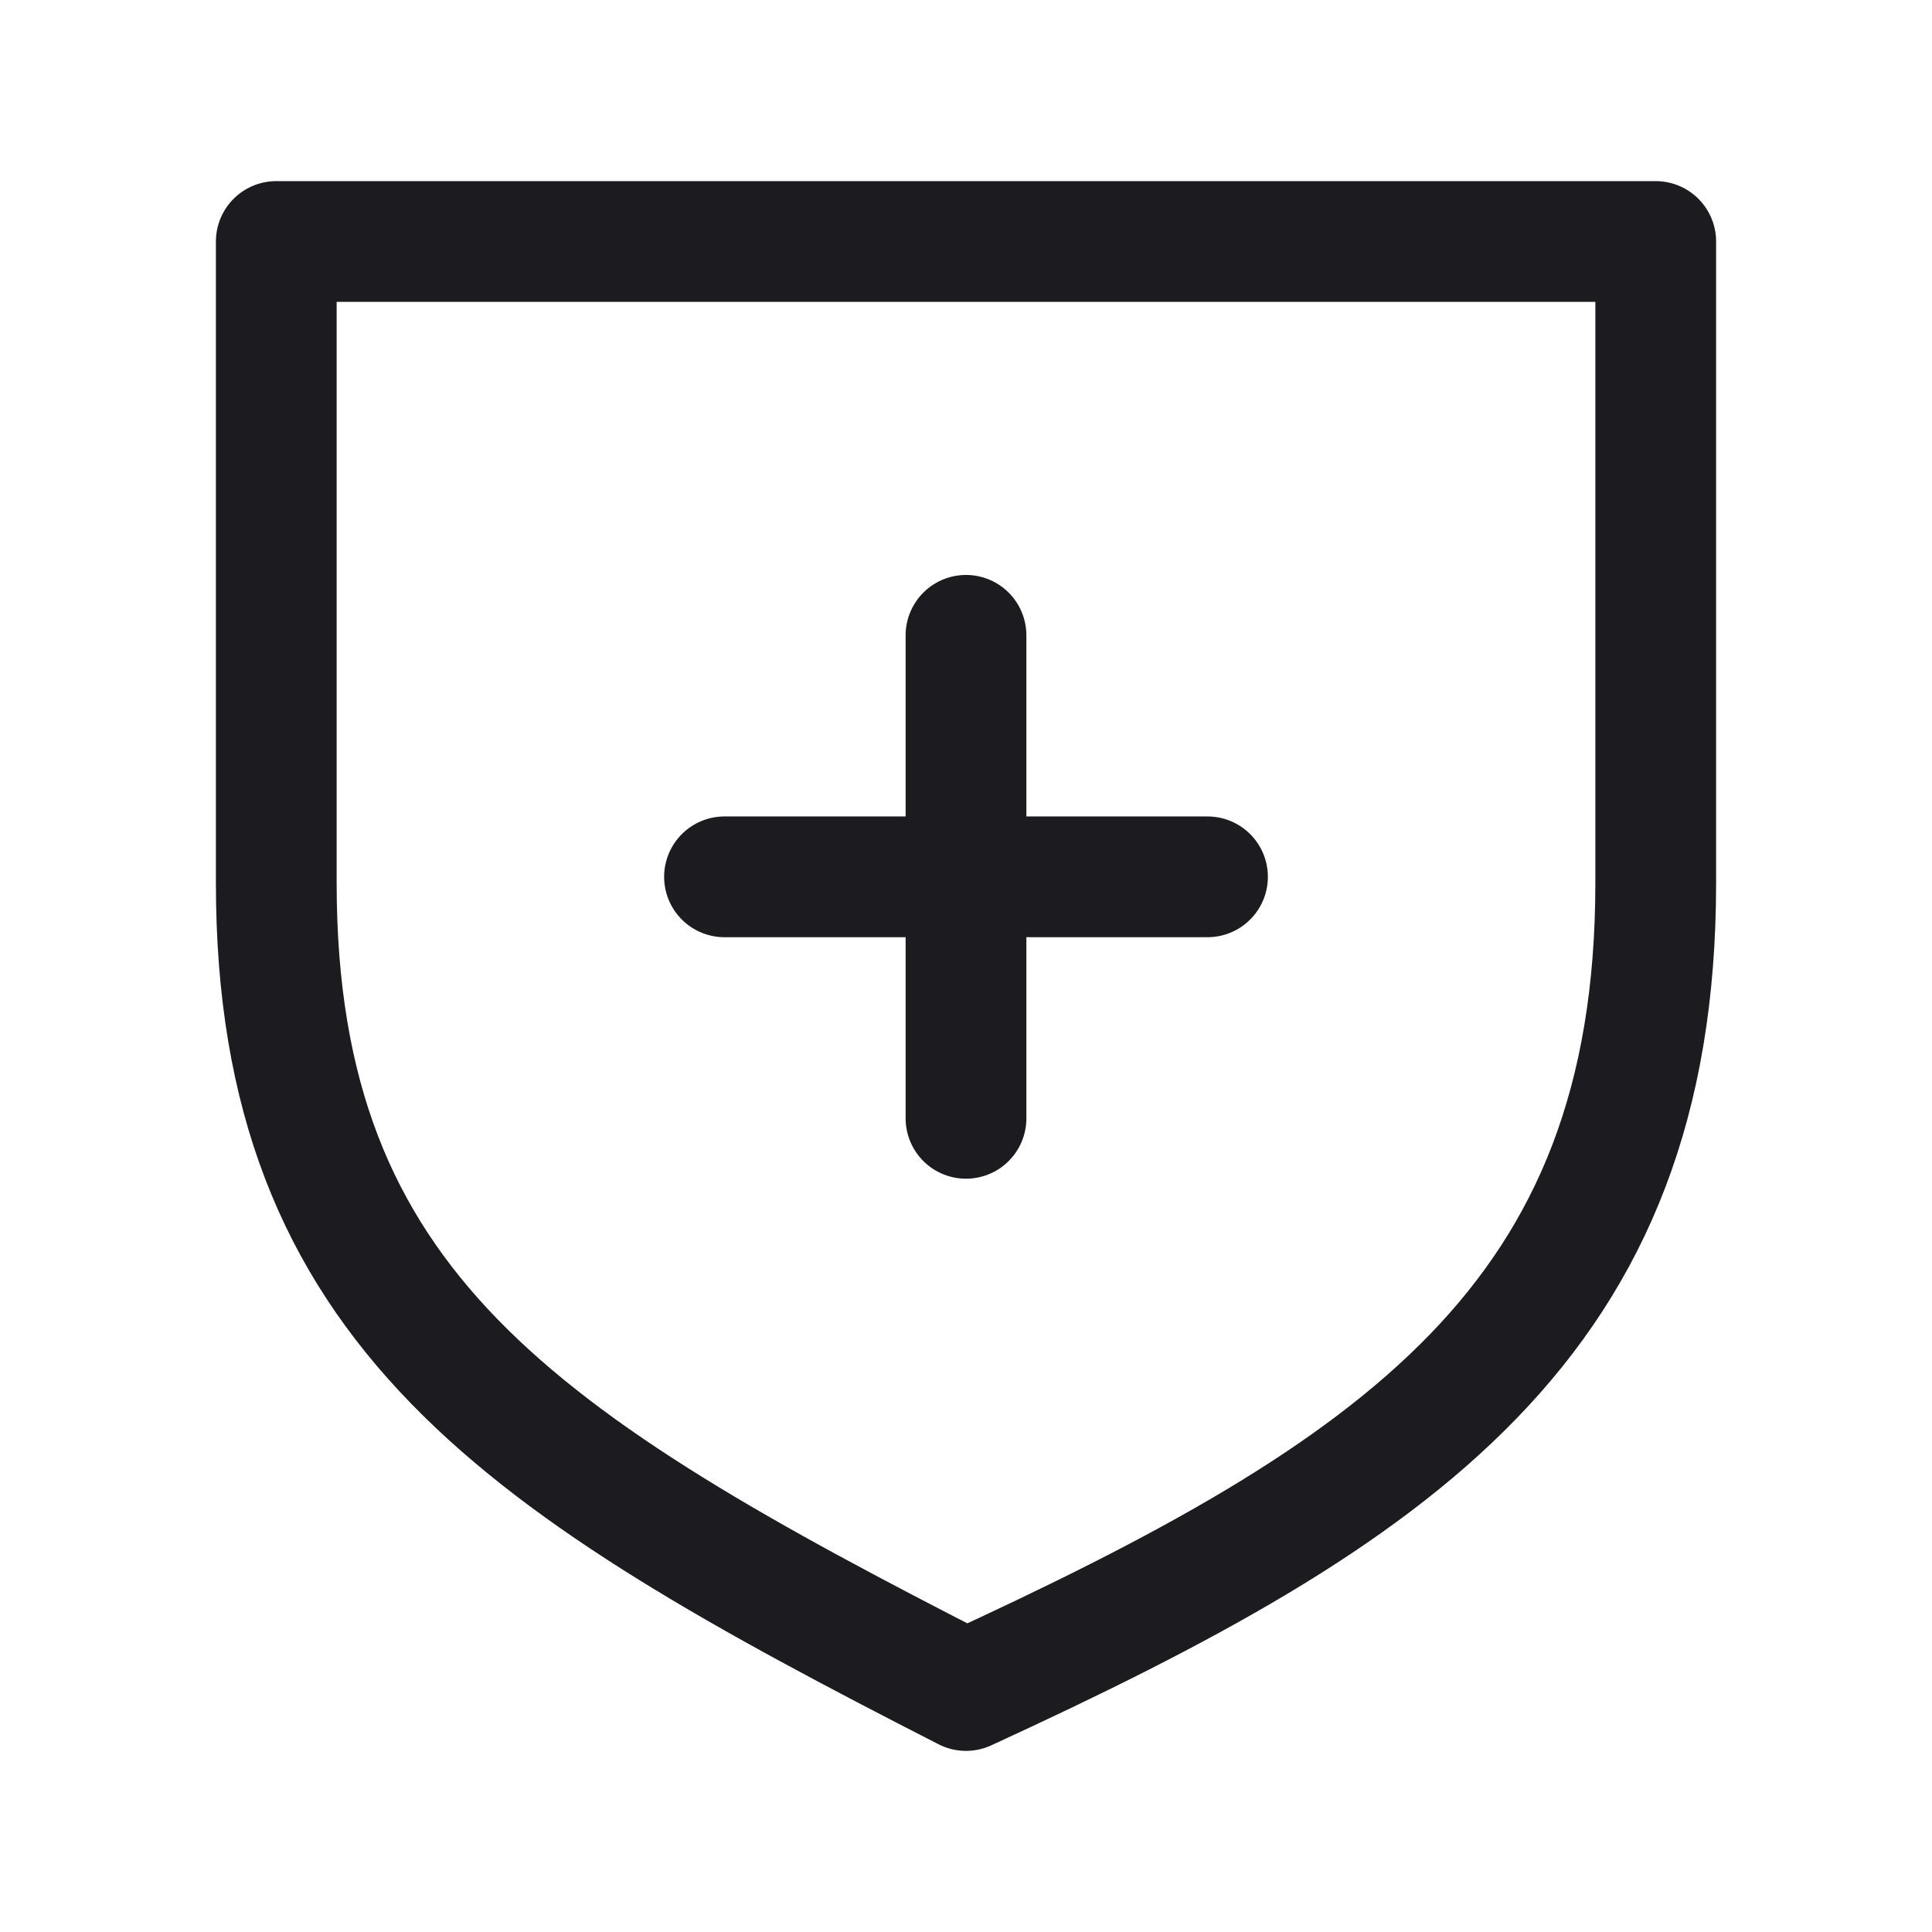 <svg width="32" height="32" viewBox="0 0 32 32" fill="none" xmlns="http://www.w3.org/2000/svg">
<path d="M12 14.523H20" stroke="#1C1B1F" stroke-width="2" stroke-linecap="round" stroke-linejoin="round"/>
<path d="M16 10.523V18.523" stroke="#1C1B1F" stroke-width="2" stroke-linecap="round" stroke-linejoin="round"/>
<path d="M27.424 14.627V4H16H4.576V14.627C4.576 21.692 8.639 24.238 16 28C23.176 24.702 27.424 21.878 27.424 14.627Z" stroke="#1C1B1F" stroke-width="2" stroke-linejoin="round"/>
</svg>
